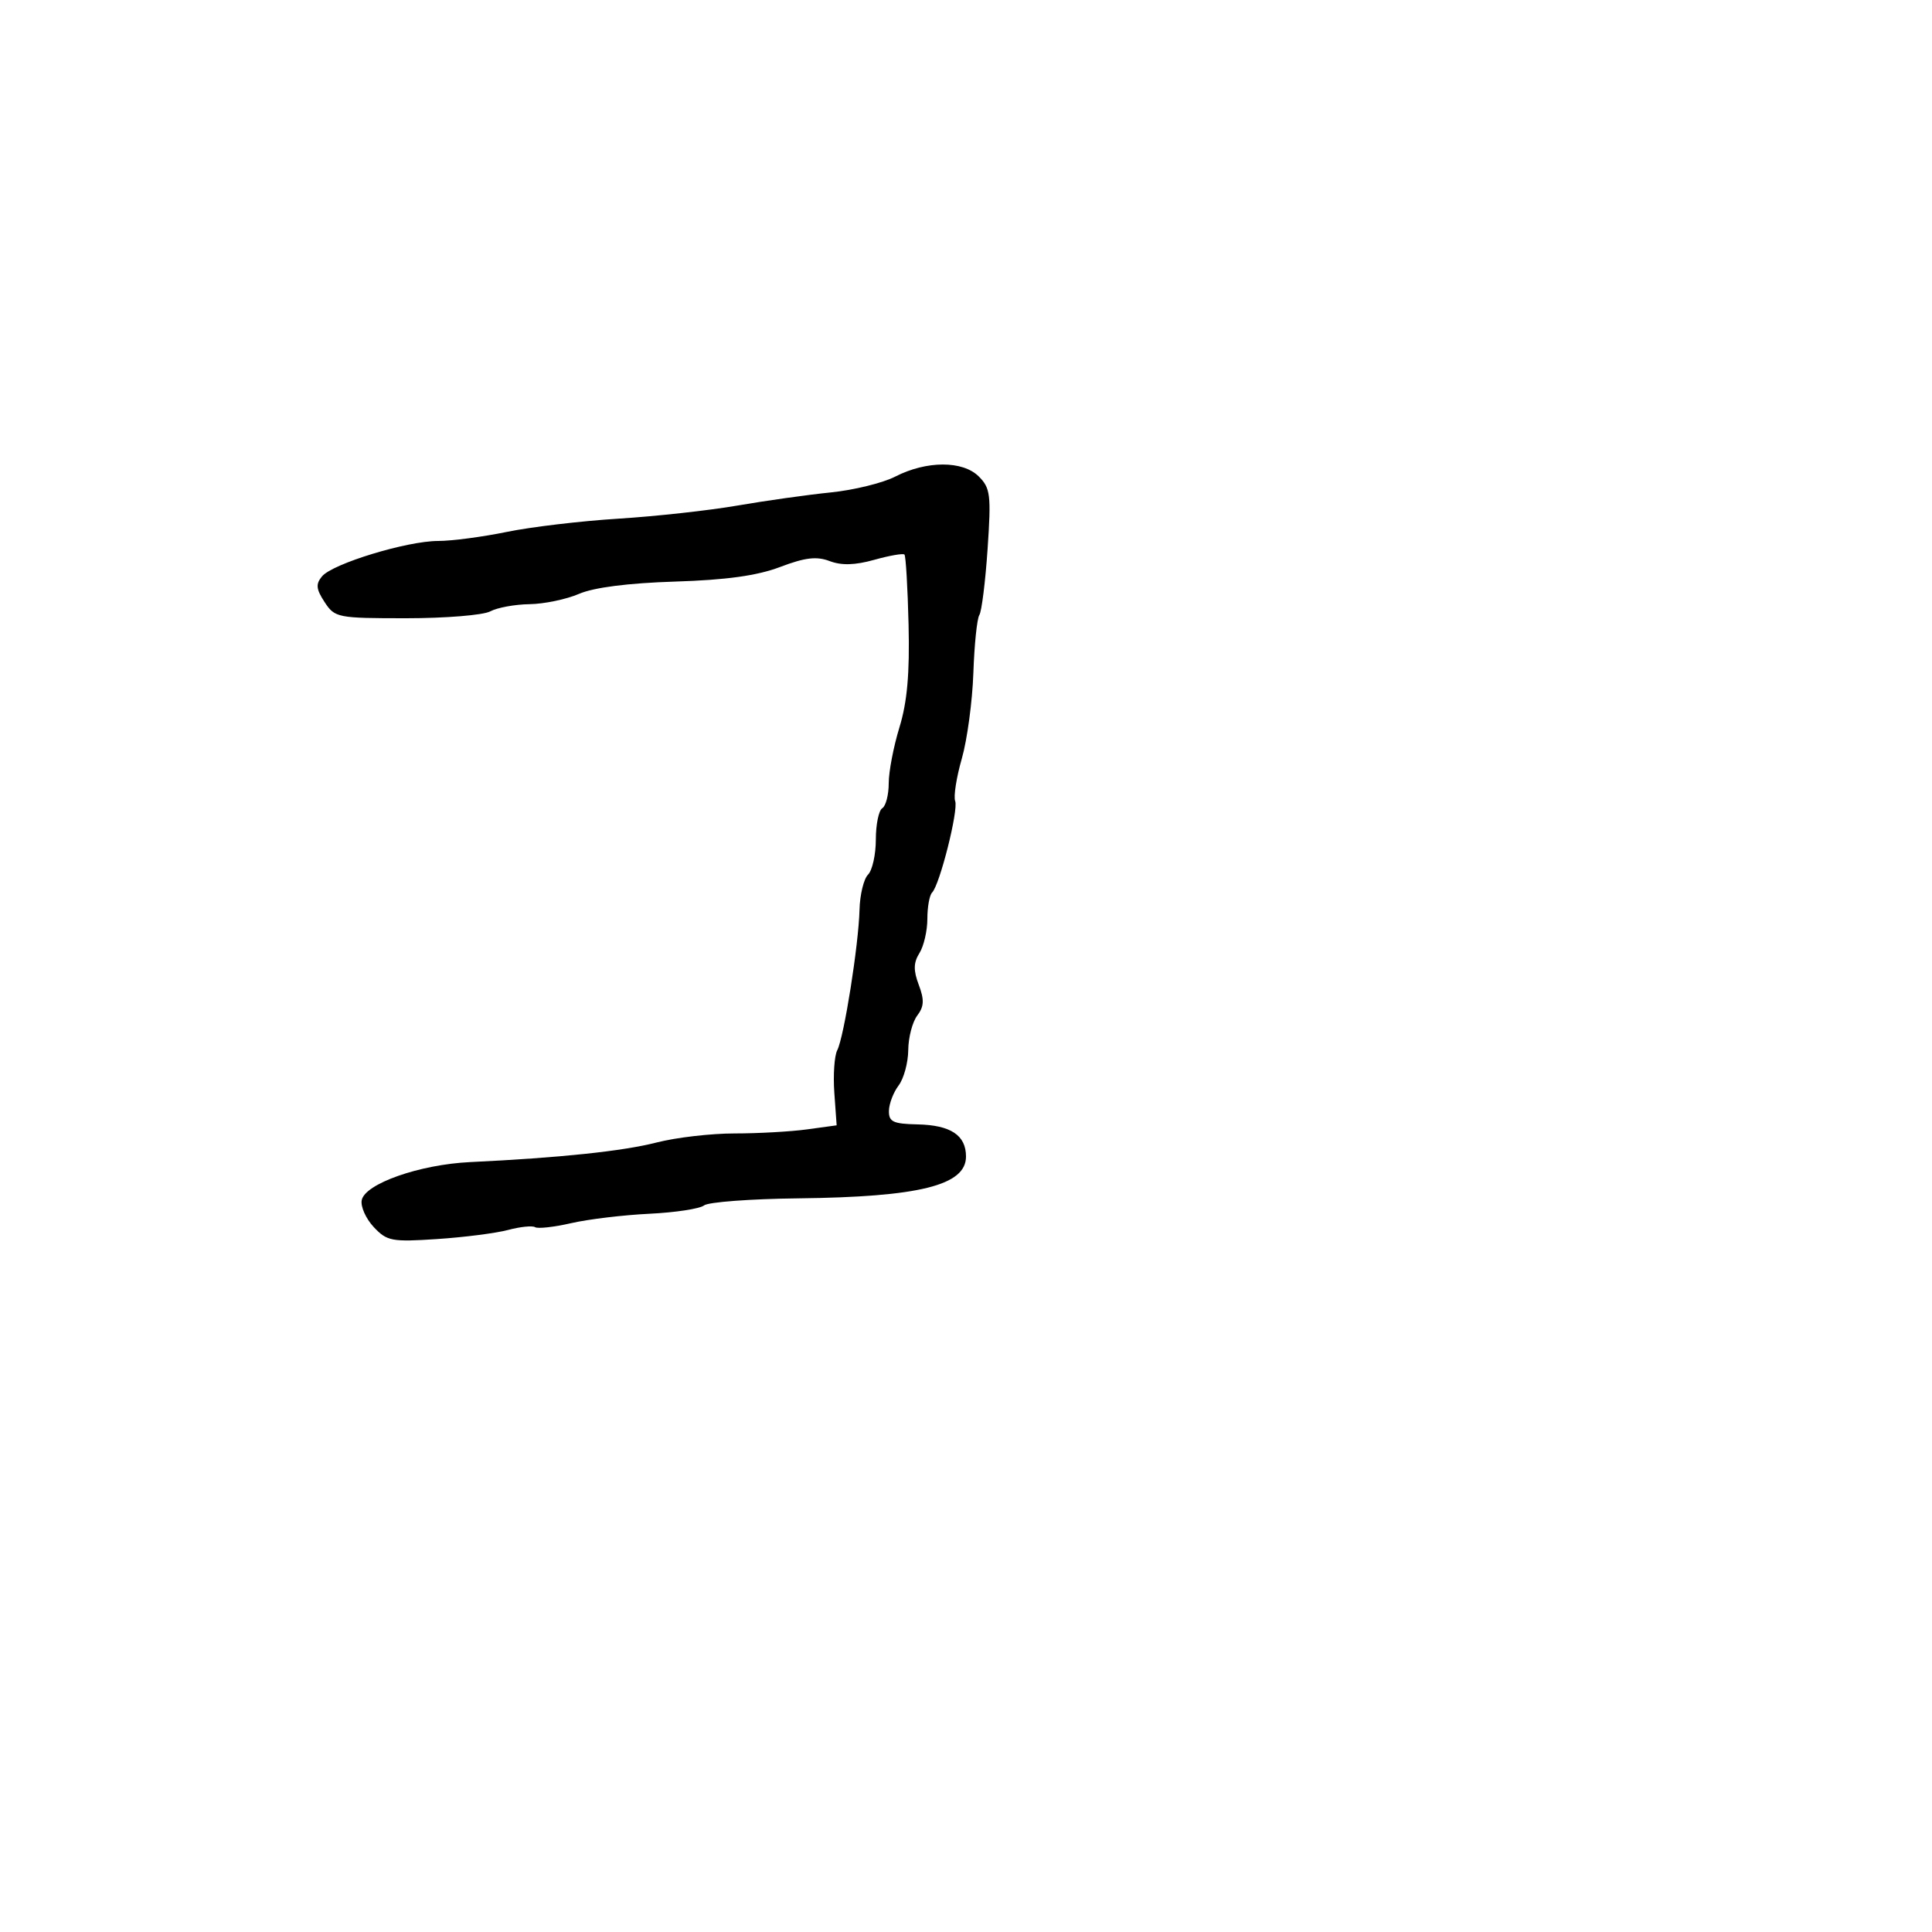 <svg xmlns="http://www.w3.org/2000/svg" width="300" height="300" viewBox="0 0 300 300" version="1.1">
	<path d="M 139 74.011 C 137.075 74.998, 132.575 76.101, 129 76.464 C 125.425 76.826, 118.900 77.744, 114.500 78.504 C 110.100 79.264, 101.775 80.180, 96 80.540 C 90.225 80.899, 82.433 81.825, 78.685 82.597 C 74.936 83.368, 70.146 84, 68.040 84 C 63.205 84, 51.639 87.525, 50.002 89.498 C 49.005 90.699, 49.084 91.479, 50.405 93.495 C 51.992 95.918, 52.408 96, 63.089 96 C 69.162 96, 75.026 95.521, 76.118 94.937 C 77.211 94.352, 79.956 93.848, 82.218 93.816 C 84.480 93.785, 87.944 93.064, 89.915 92.213 C 92.218 91.219, 97.543 90.538, 104.804 90.308 C 112.806 90.055, 117.581 89.391, 121.148 88.036 C 125.014 86.567, 126.803 86.355, 128.828 87.125 C 130.671 87.826, 132.765 87.766, 135.763 86.926 C 138.125 86.265, 140.231 85.899, 140.443 86.112 C 140.655 86.325, 140.943 91.225, 141.083 97 C 141.266 104.576, 140.872 109.013, 139.668 112.932 C 138.751 115.919, 138 119.830, 138 121.622 C 138 123.415, 137.550 125.160, 137 125.500 C 136.450 125.840, 136 128.026, 136 130.359 C 136 132.692, 135.454 135.146, 134.787 135.813 C 134.120 136.480, 133.525 138.933, 133.466 141.263 C 133.326 146.733, 131.060 161.035, 130.008 163.080 C 129.561 163.949, 129.357 166.928, 129.555 169.700 L 129.915 174.740 125.318 175.370 C 122.789 175.716, 117.728 176, 114.071 176 C 110.413 176, 104.963 176.632, 101.960 177.405 C 96.723 178.753, 86.887 179.787, 73 180.449 C 65.154 180.824, 56.660 183.810, 56.168 186.367 C 55.976 187.363, 56.818 189.241, 58.038 190.541 C 60.092 192.727, 60.826 192.866, 67.879 192.399 C 72.070 192.122, 77.033 191.486, 78.906 190.985 C 80.780 190.485, 82.663 190.292, 83.091 190.556 C 83.519 190.821, 86.037 190.540, 88.685 189.932 C 91.333 189.323, 96.797 188.666, 100.826 188.472 C 104.856 188.277, 108.681 187.694, 109.326 187.175 C 109.972 186.656, 116.545 186.163, 123.933 186.079 C 142.760 185.865, 150 184.062, 150 179.587 C 150 176.277, 147.626 174.705, 142.461 174.595 C 138.688 174.515, 138.005 174.192, 138.032 172.500 C 138.049 171.400, 138.724 169.626, 139.532 168.559 C 140.339 167.491, 141.014 165.016, 141.032 163.059 C 141.049 161.101, 141.677 158.691, 142.427 157.702 C 143.494 156.295, 143.547 155.259, 142.668 152.931 C 141.816 150.674, 141.841 149.484, 142.773 147.992 C 143.448 146.911, 144 144.521, 144 142.680 C 144 140.839, 144.331 139.003, 144.735 138.598 C 145.923 137.411, 148.854 125.783, 148.318 124.386 C 148.048 123.683, 148.511 120.720, 149.348 117.803 C 150.184 114.887, 150.992 108.900, 151.143 104.500 C 151.294 100.100, 151.712 96.050, 152.072 95.500 C 152.432 94.950, 153.008 90.333, 153.353 85.240 C 153.921 76.851, 153.792 75.792, 151.990 73.990 C 149.503 71.503, 143.874 71.512, 139 74.011" stroke="none" fill="black" fill-rule="evenodd"/>
</svg>